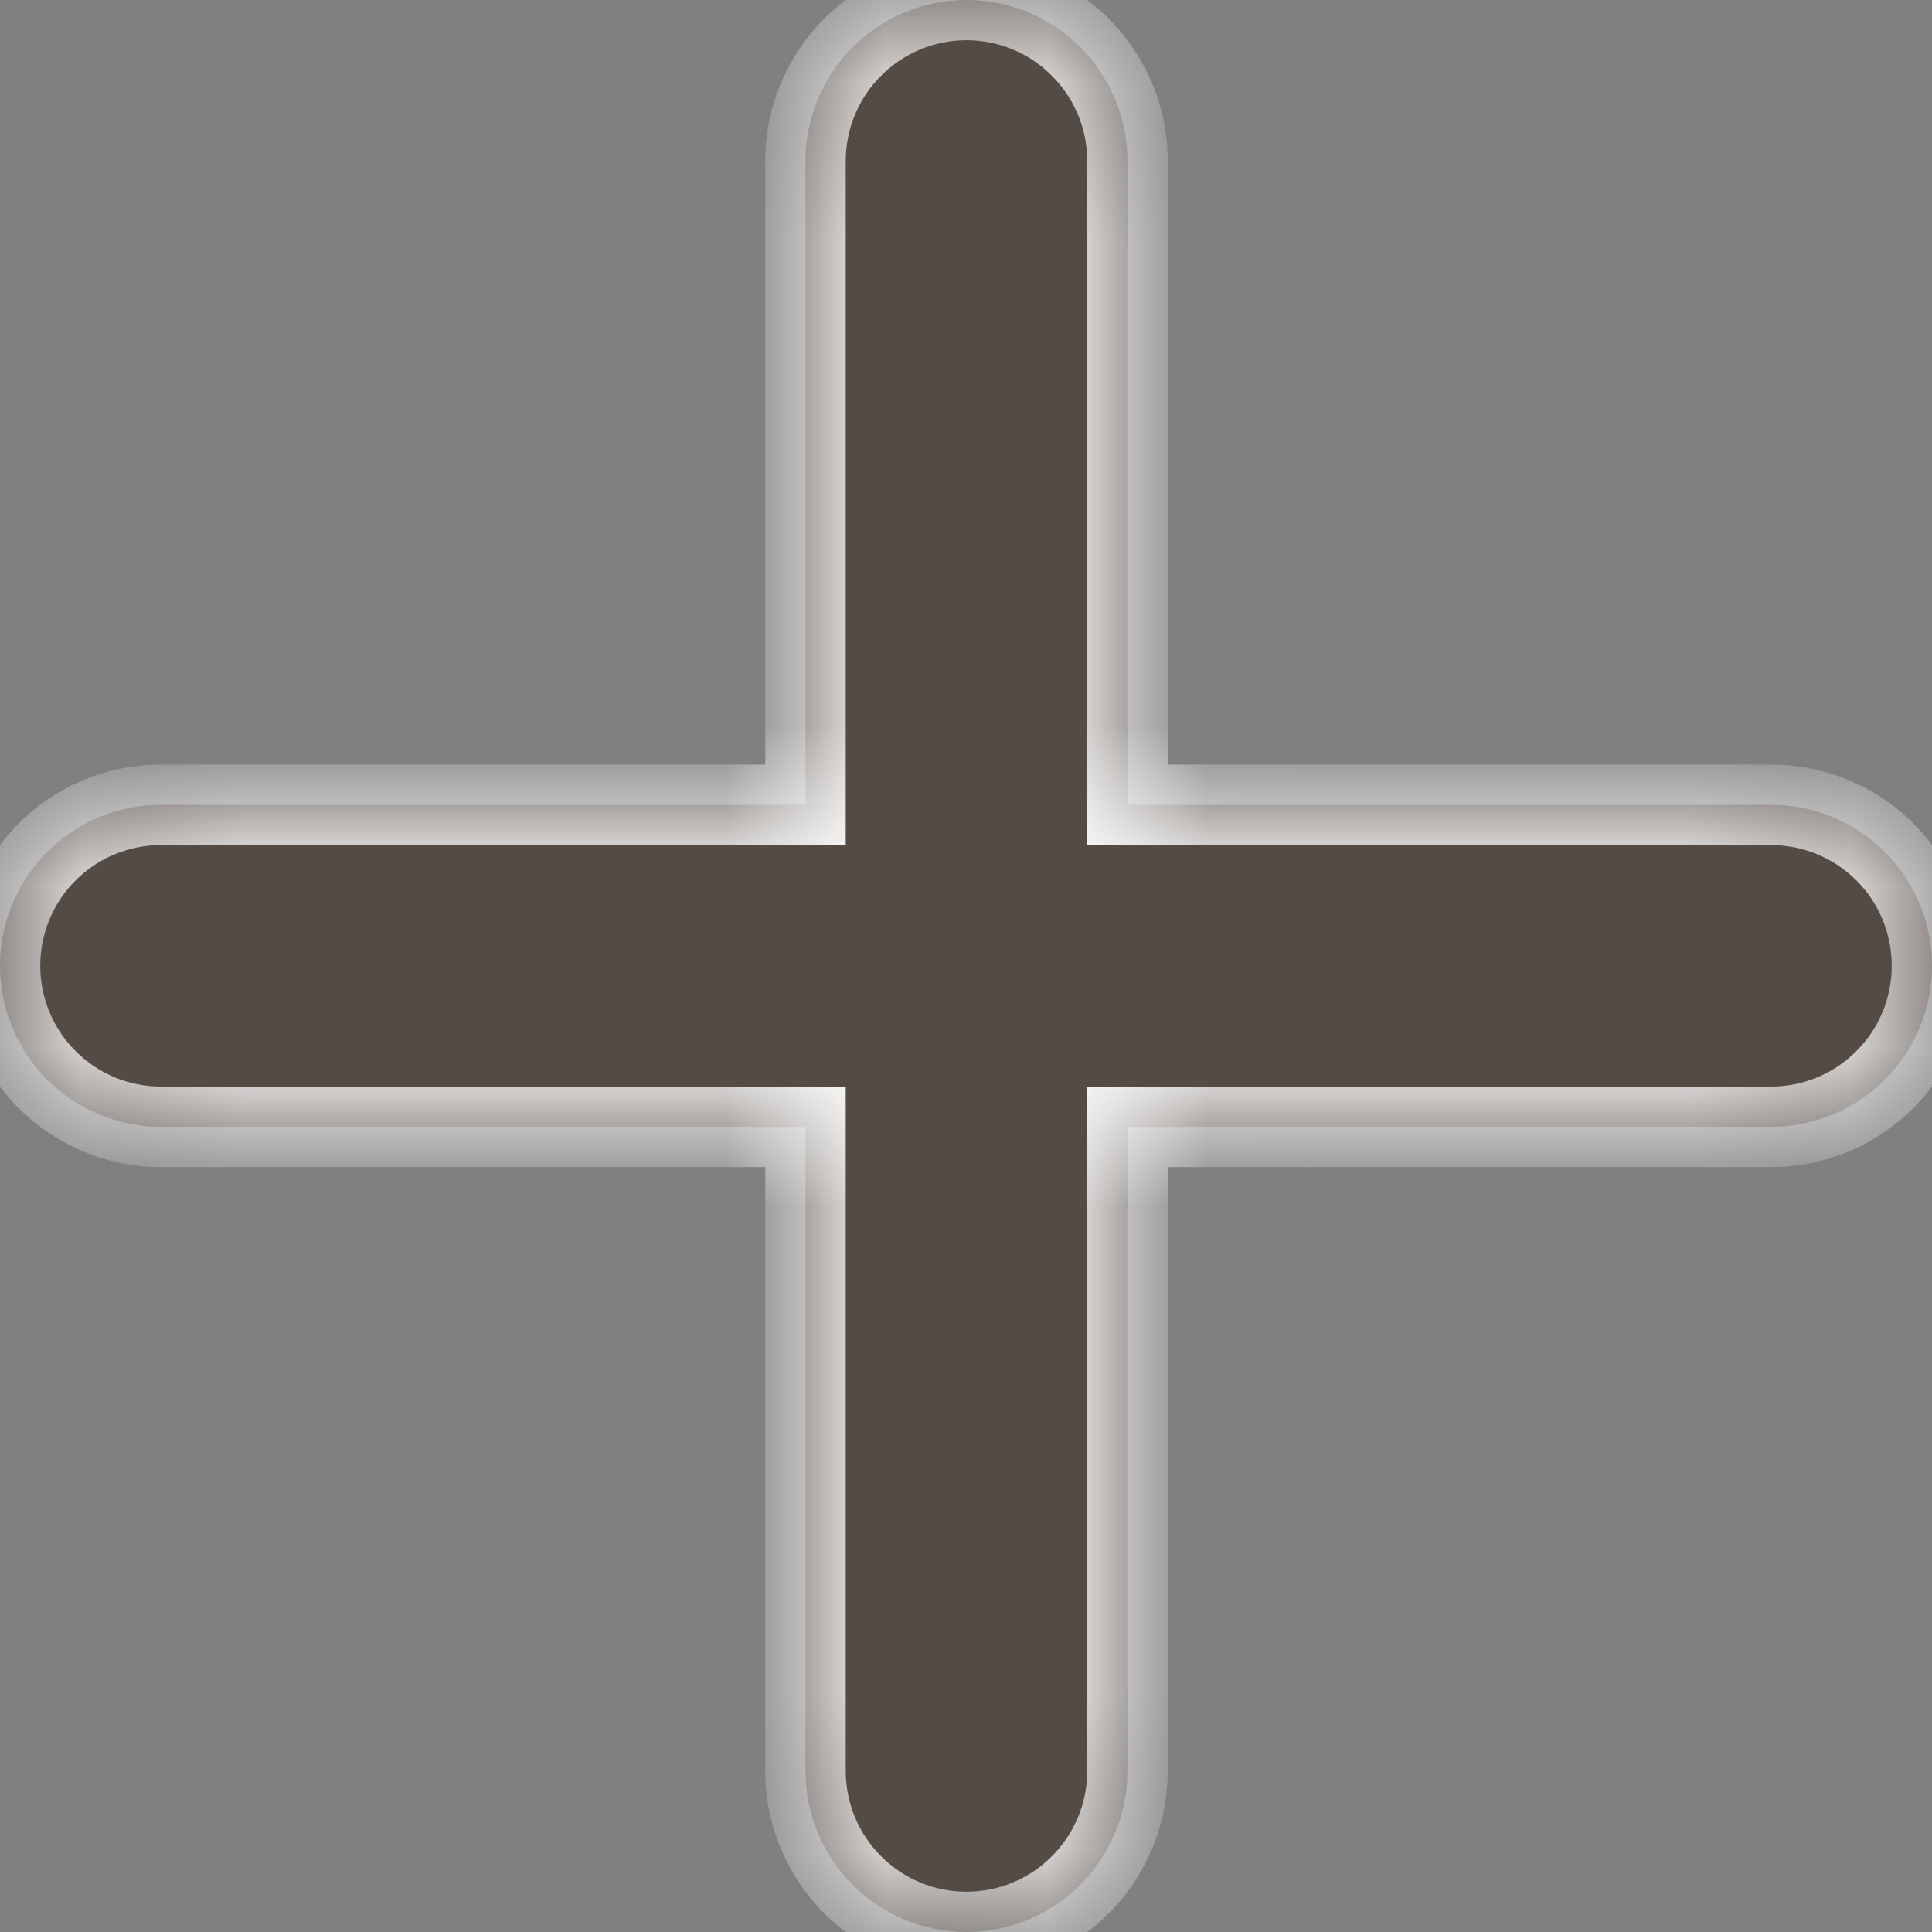 <svg width="12" height="12" viewBox="0 0 12 12" fill="none" xmlns="http://www.w3.org/2000/svg">
<rect x="0" y="0" width="12" height="12" fill="#808080" stroke="none"/>
<mask id="path-1-inside-1_4867_44709" fill="white">
<path d="M6.003 0C6.268 2.34856e-05 6.522 0.105 6.71 0.293C6.897 0.481 7.003 0.735 7.003 1V4.999H11C11.265 4.999 11.52 5.104 11.707 5.291C11.895 5.479 12 5.734 12 5.999C12 6.264 11.895 6.519 11.707 6.706C11.52 6.893 11.265 6.999 11 6.999H7.003V11C7.003 11.265 6.897 11.52 6.71 11.707C6.522 11.895 6.268 12 6.003 12C5.738 12 5.483 11.895 5.296 11.707C5.108 11.52 5.003 11.265 5.003 11V6.999H1C0.735 6.999 0.48 6.893 0.293 6.706C0.106 6.519 0 6.264 0 5.999C0 5.734 0.105 5.479 0.293 5.291C0.48 5.104 0.735 4.999 1 4.999H5.003V1C5.003 0.735 5.108 0.481 5.296 0.293C5.483 0.105 5.738 0 6.003 0Z"/>
</mask>
<path d="M6.003 0C6.268 2.34856e-05 6.522 0.105 6.71 0.293C6.897 0.481 7.003 0.735 7.003 1V4.999H11C11.265 4.999 11.52 5.104 11.707 5.291C11.895 5.479 12 5.734 12 5.999C12 6.264 11.895 6.519 11.707 6.706C11.52 6.893 11.265 6.999 11 6.999H7.003V11C7.003 11.265 6.897 11.52 6.71 11.707C6.522 11.895 6.268 12 6.003 12C5.738 12 5.483 11.895 5.296 11.707C5.108 11.52 5.003 11.265 5.003 11V6.999H1C0.735 6.999 0.48 6.893 0.293 6.706C0.106 6.519 0 6.264 0 5.999C0 5.734 0.105 5.479 0.293 5.291C0.48 5.104 0.735 4.999 1 4.999H5.003V1C5.003 0.735 5.108 0.481 5.296 0.293C5.483 0.105 5.738 0 6.003 0Z" fill="#544B45"/>
<path d="M6.003 0L6.003 -0.25H6.003V0ZM6.71 0.293L6.887 0.116L6.887 0.116L6.71 0.293ZM7.003 1H7.253H7.003ZM7.003 4.999H6.753V5.249H7.003V4.999ZM11.707 5.291L11.884 5.114L11.884 5.114L11.707 5.291ZM12 5.999L12.25 5.999V5.999H12ZM11.707 6.706L11.884 6.883L11.884 6.883L11.707 6.706ZM7.003 6.999V6.749H6.753V6.999H7.003ZM6.71 11.707L6.887 11.884L6.887 11.884L6.71 11.707ZM6.003 12V12.25H6.003L6.003 12ZM5.296 11.707L5.119 11.884L5.119 11.884L5.296 11.707ZM5.003 6.999H5.253V6.749H5.003V6.999ZM0.293 6.706L0.116 6.883L0.116 6.883L0.293 6.706ZM0 5.999H-0.25L-0.25 5.999L0 5.999ZM0.293 5.291L0.116 5.114L0.116 5.114L0.293 5.291ZM5.003 4.999V5.249H5.253V4.999H5.003ZM5.003 1H4.753H5.003ZM5.296 0.293L5.119 0.116L5.119 0.116L5.296 0.293ZM6.003 0L6.003 0.25C6.202 0.25 6.393 0.329 6.533 0.47L6.71 0.293L6.887 0.116C6.652 -0.118 6.334 -0.25 6.003 -0.25L6.003 0ZM6.71 0.293L6.533 0.47C6.674 0.61 6.753 0.801 6.753 1H7.003H7.253C7.253 0.668 7.121 0.351 6.887 0.116L6.71 0.293ZM7.003 1H6.753V4.999H7.003H7.253V1H7.003ZM7.003 4.999V5.249H11V4.999V4.749H7.003V4.999ZM11 4.999V5.249C11.199 5.249 11.39 5.328 11.53 5.468L11.707 5.291L11.884 5.114C11.649 4.88 11.331 4.749 11 4.749V4.999ZM11.707 5.291L11.53 5.468C11.671 5.608 11.75 5.8 11.75 5.999H12H12.25C12.25 5.668 12.118 5.349 11.884 5.114L11.707 5.291ZM12 5.999L11.75 5.999C11.75 6.198 11.671 6.389 11.53 6.529L11.707 6.706L11.884 6.883C12.118 6.649 12.25 6.33 12.25 5.999L12 5.999ZM11.707 6.706L11.53 6.529C11.39 6.67 11.199 6.749 11 6.749V6.999V7.249C11.332 7.249 11.649 7.117 11.884 6.883L11.707 6.706ZM11 6.999V6.749H7.003V6.999V7.249H11V6.999ZM7.003 6.999H6.753V11H7.003H7.253V6.999H7.003ZM7.003 11H6.753C6.753 11.199 6.674 11.39 6.533 11.53L6.71 11.707L6.887 11.884C7.121 11.649 7.253 11.332 7.253 11H7.003ZM6.71 11.707L6.533 11.53C6.393 11.671 6.202 11.75 6.003 11.75L6.003 12L6.003 12.25C6.334 12.25 6.652 12.118 6.887 11.884L6.71 11.707ZM6.003 12V11.75C5.804 11.75 5.613 11.671 5.473 11.53L5.296 11.707L5.119 11.884C5.353 12.118 5.671 12.25 6.003 12.25V12ZM5.296 11.707L5.473 11.53C5.332 11.39 5.253 11.199 5.253 11H5.003H4.753C4.753 11.332 4.885 11.649 5.119 11.884L5.296 11.707ZM5.003 11H5.253V6.999H5.003H4.753V11H5.003ZM5.003 6.999V6.749H1V6.999V7.249H5.003V6.999ZM1 6.999V6.749C0.801 6.749 0.61 6.67 0.47 6.529L0.293 6.706L0.116 6.883C0.351 7.117 0.668 7.249 1 7.249V6.999ZM0.293 6.706L0.47 6.529C0.329 6.389 0.25 6.198 0.25 5.999L0 5.999L-0.25 5.999C-0.25 6.33 -0.118 6.649 0.116 6.883L0.293 6.706ZM0 5.999H0.25C0.25 5.8 0.329 5.608 0.47 5.468L0.293 5.291L0.116 5.114C-0.118 5.349 -0.25 5.668 -0.25 5.999H0ZM0.293 5.291L0.47 5.468C0.61 5.328 0.801 5.249 1 5.249V4.999V4.749C0.669 4.749 0.351 4.88 0.116 5.114L0.293 5.291ZM1 4.999V5.249H5.003V4.999V4.749H1V4.999ZM5.003 4.999H5.253V1H5.003H4.753V4.999H5.003ZM5.003 1H5.253C5.253 0.801 5.332 0.61 5.473 0.47L5.296 0.293L5.119 0.116C4.885 0.351 4.753 0.668 4.753 1H5.003ZM5.296 0.293L5.473 0.47C5.613 0.329 5.804 0.25 6.003 0.25V0V-0.25C5.671 -0.25 5.353 -0.118 5.119 0.116L5.296 0.293Z" fill="white" mask="url(#path-1-inside-1_4867_44709)"/>
</svg>
